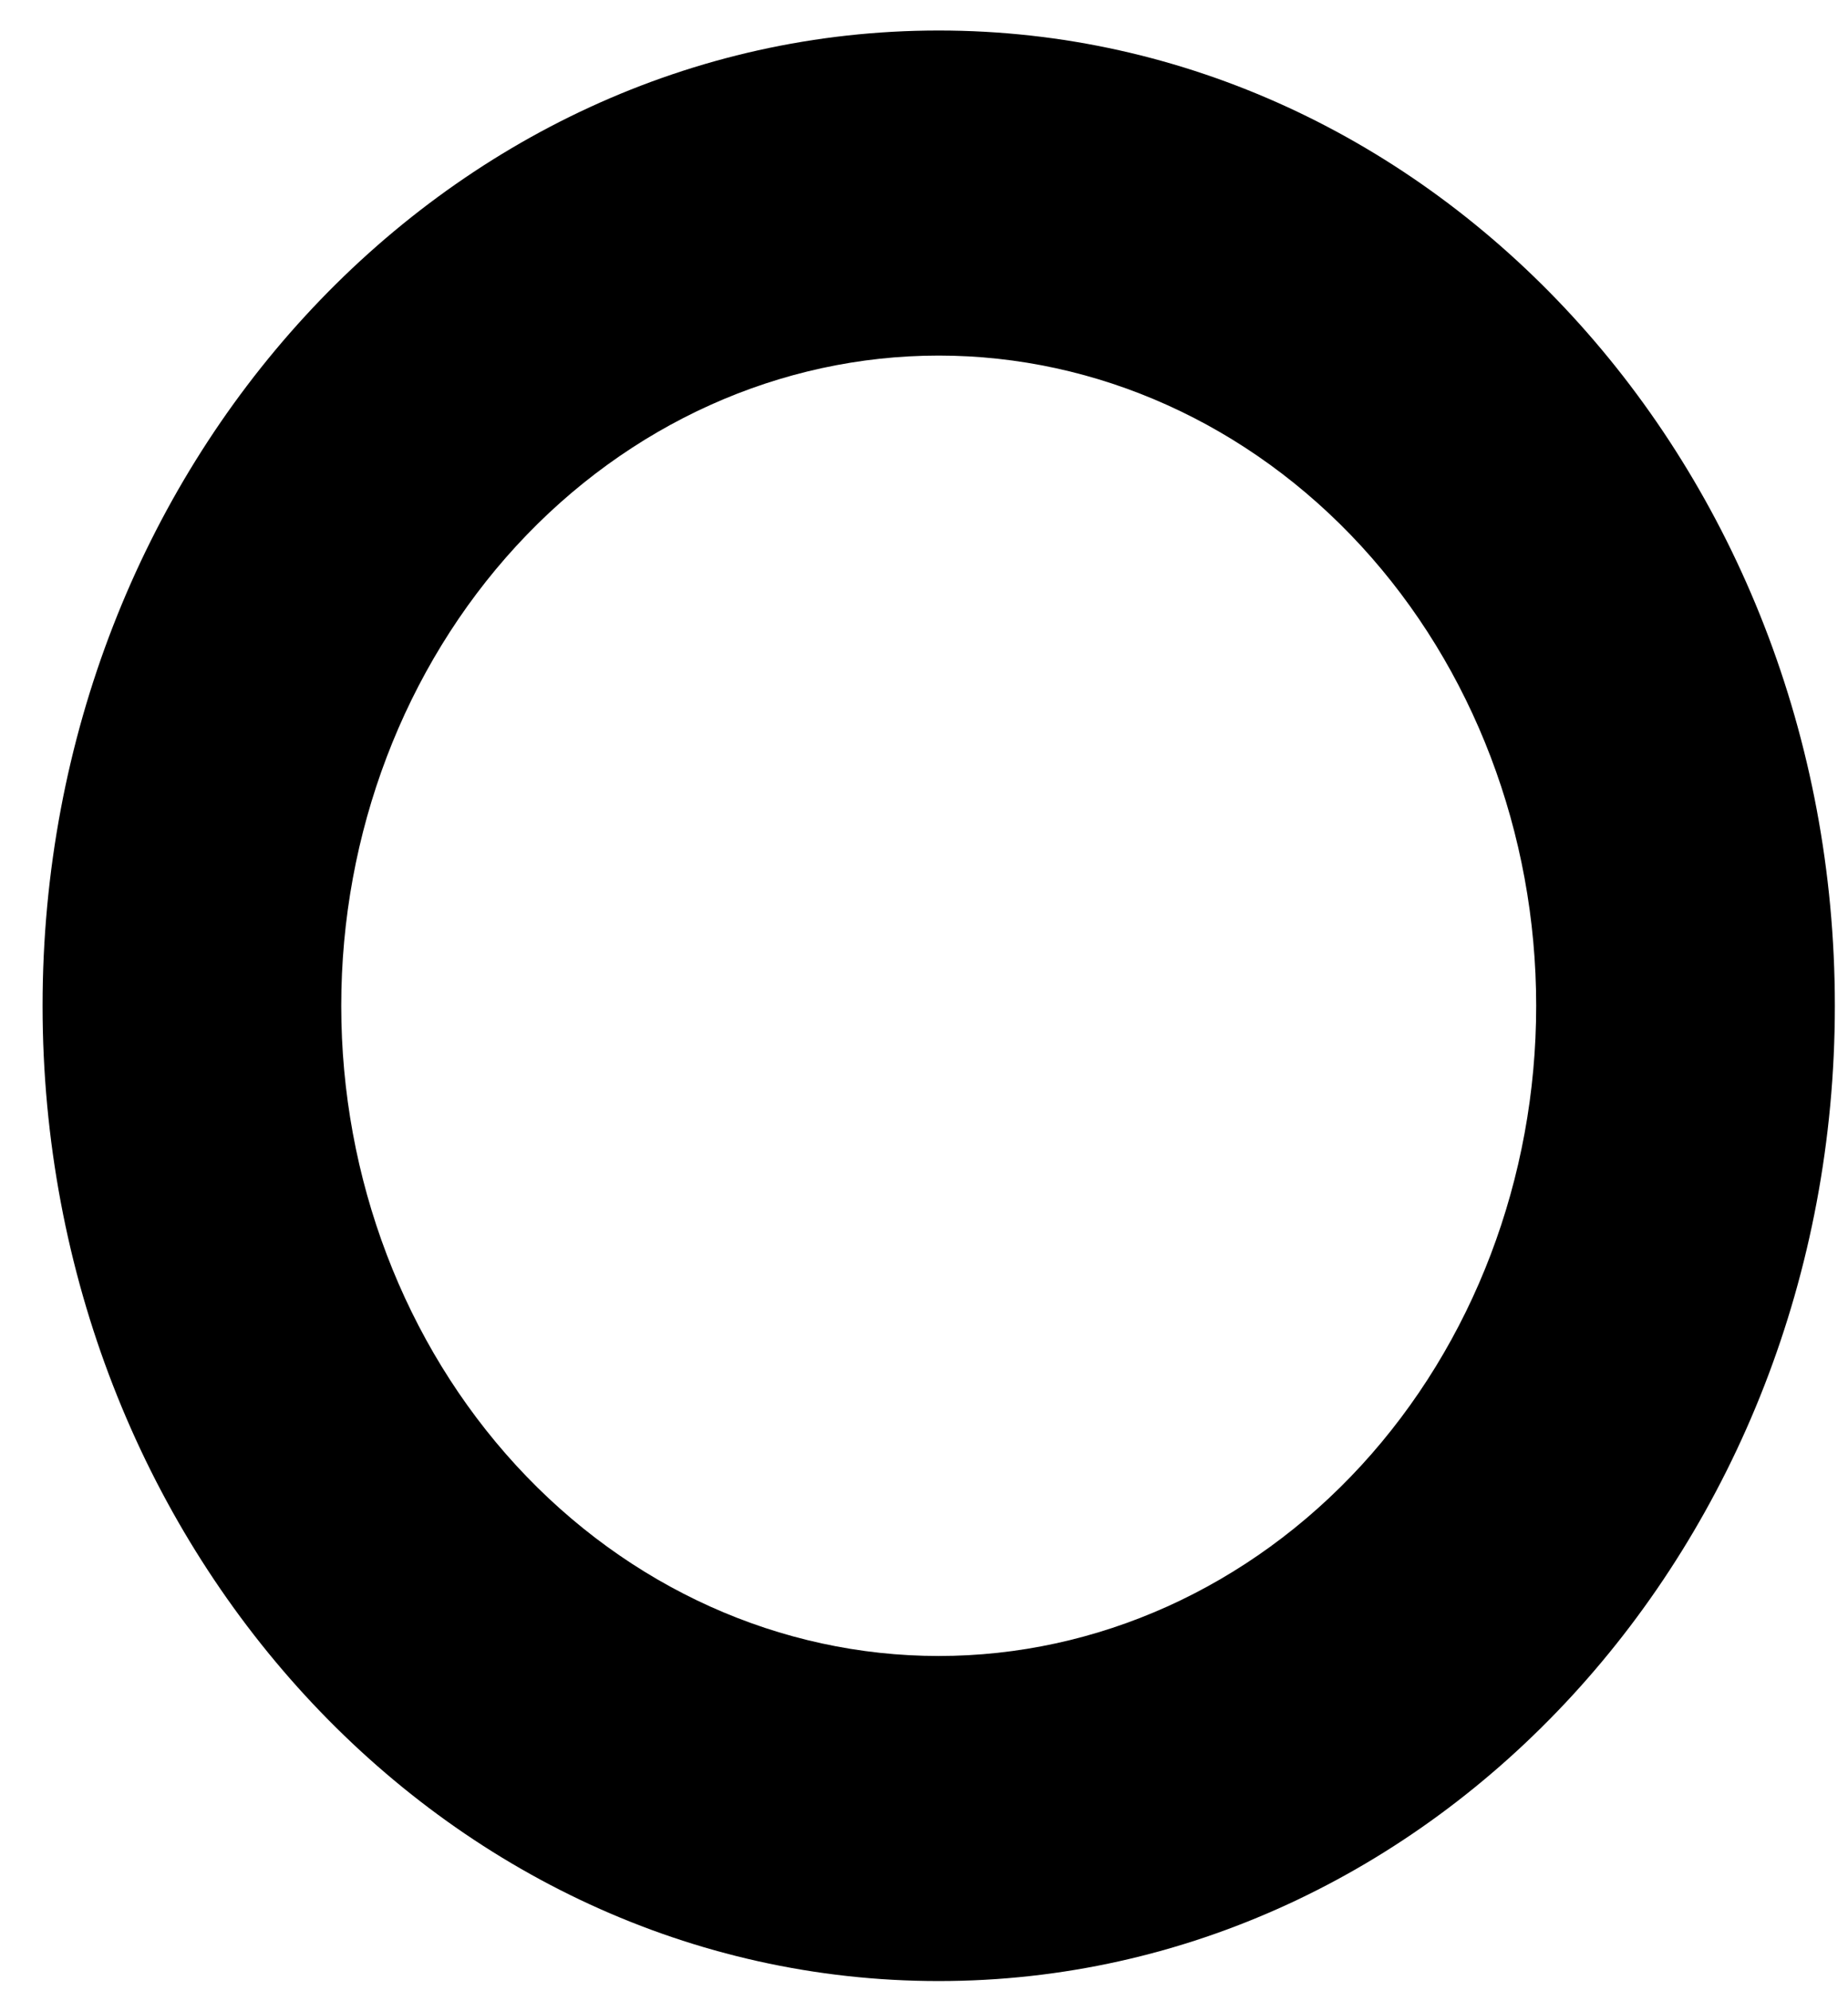 <svg width="26" height="28" viewBox="0 0 26 28" fill="none" xmlns="http://www.w3.org/2000/svg">
<path d="M21.613 14.143C21.613 16.568 20.727 18.893 19.151 20.608C17.574 22.323 15.436 23.286 13.207 23.286V27.857C20.17 27.857 25.815 21.717 25.815 14.143H21.613ZM13.207 23.286C10.978 23.286 8.84 22.323 7.263 20.608C5.687 18.893 4.801 16.568 4.801 14.143H0.599C0.599 21.717 6.244 27.857 13.207 27.857V23.286ZM4.801 14.143C4.801 11.718 5.687 9.393 7.263 7.678C8.84 5.964 10.978 5 13.207 5V0.429C6.244 0.429 0.599 6.569 0.599 14.143H4.801ZM13.207 5C15.436 5 17.574 5.964 19.151 7.678C20.727 9.393 21.613 11.718 21.613 14.143H25.815C25.815 6.569 20.17 0.429 13.207 0.429V5Z" fill="black"/>
</svg>
